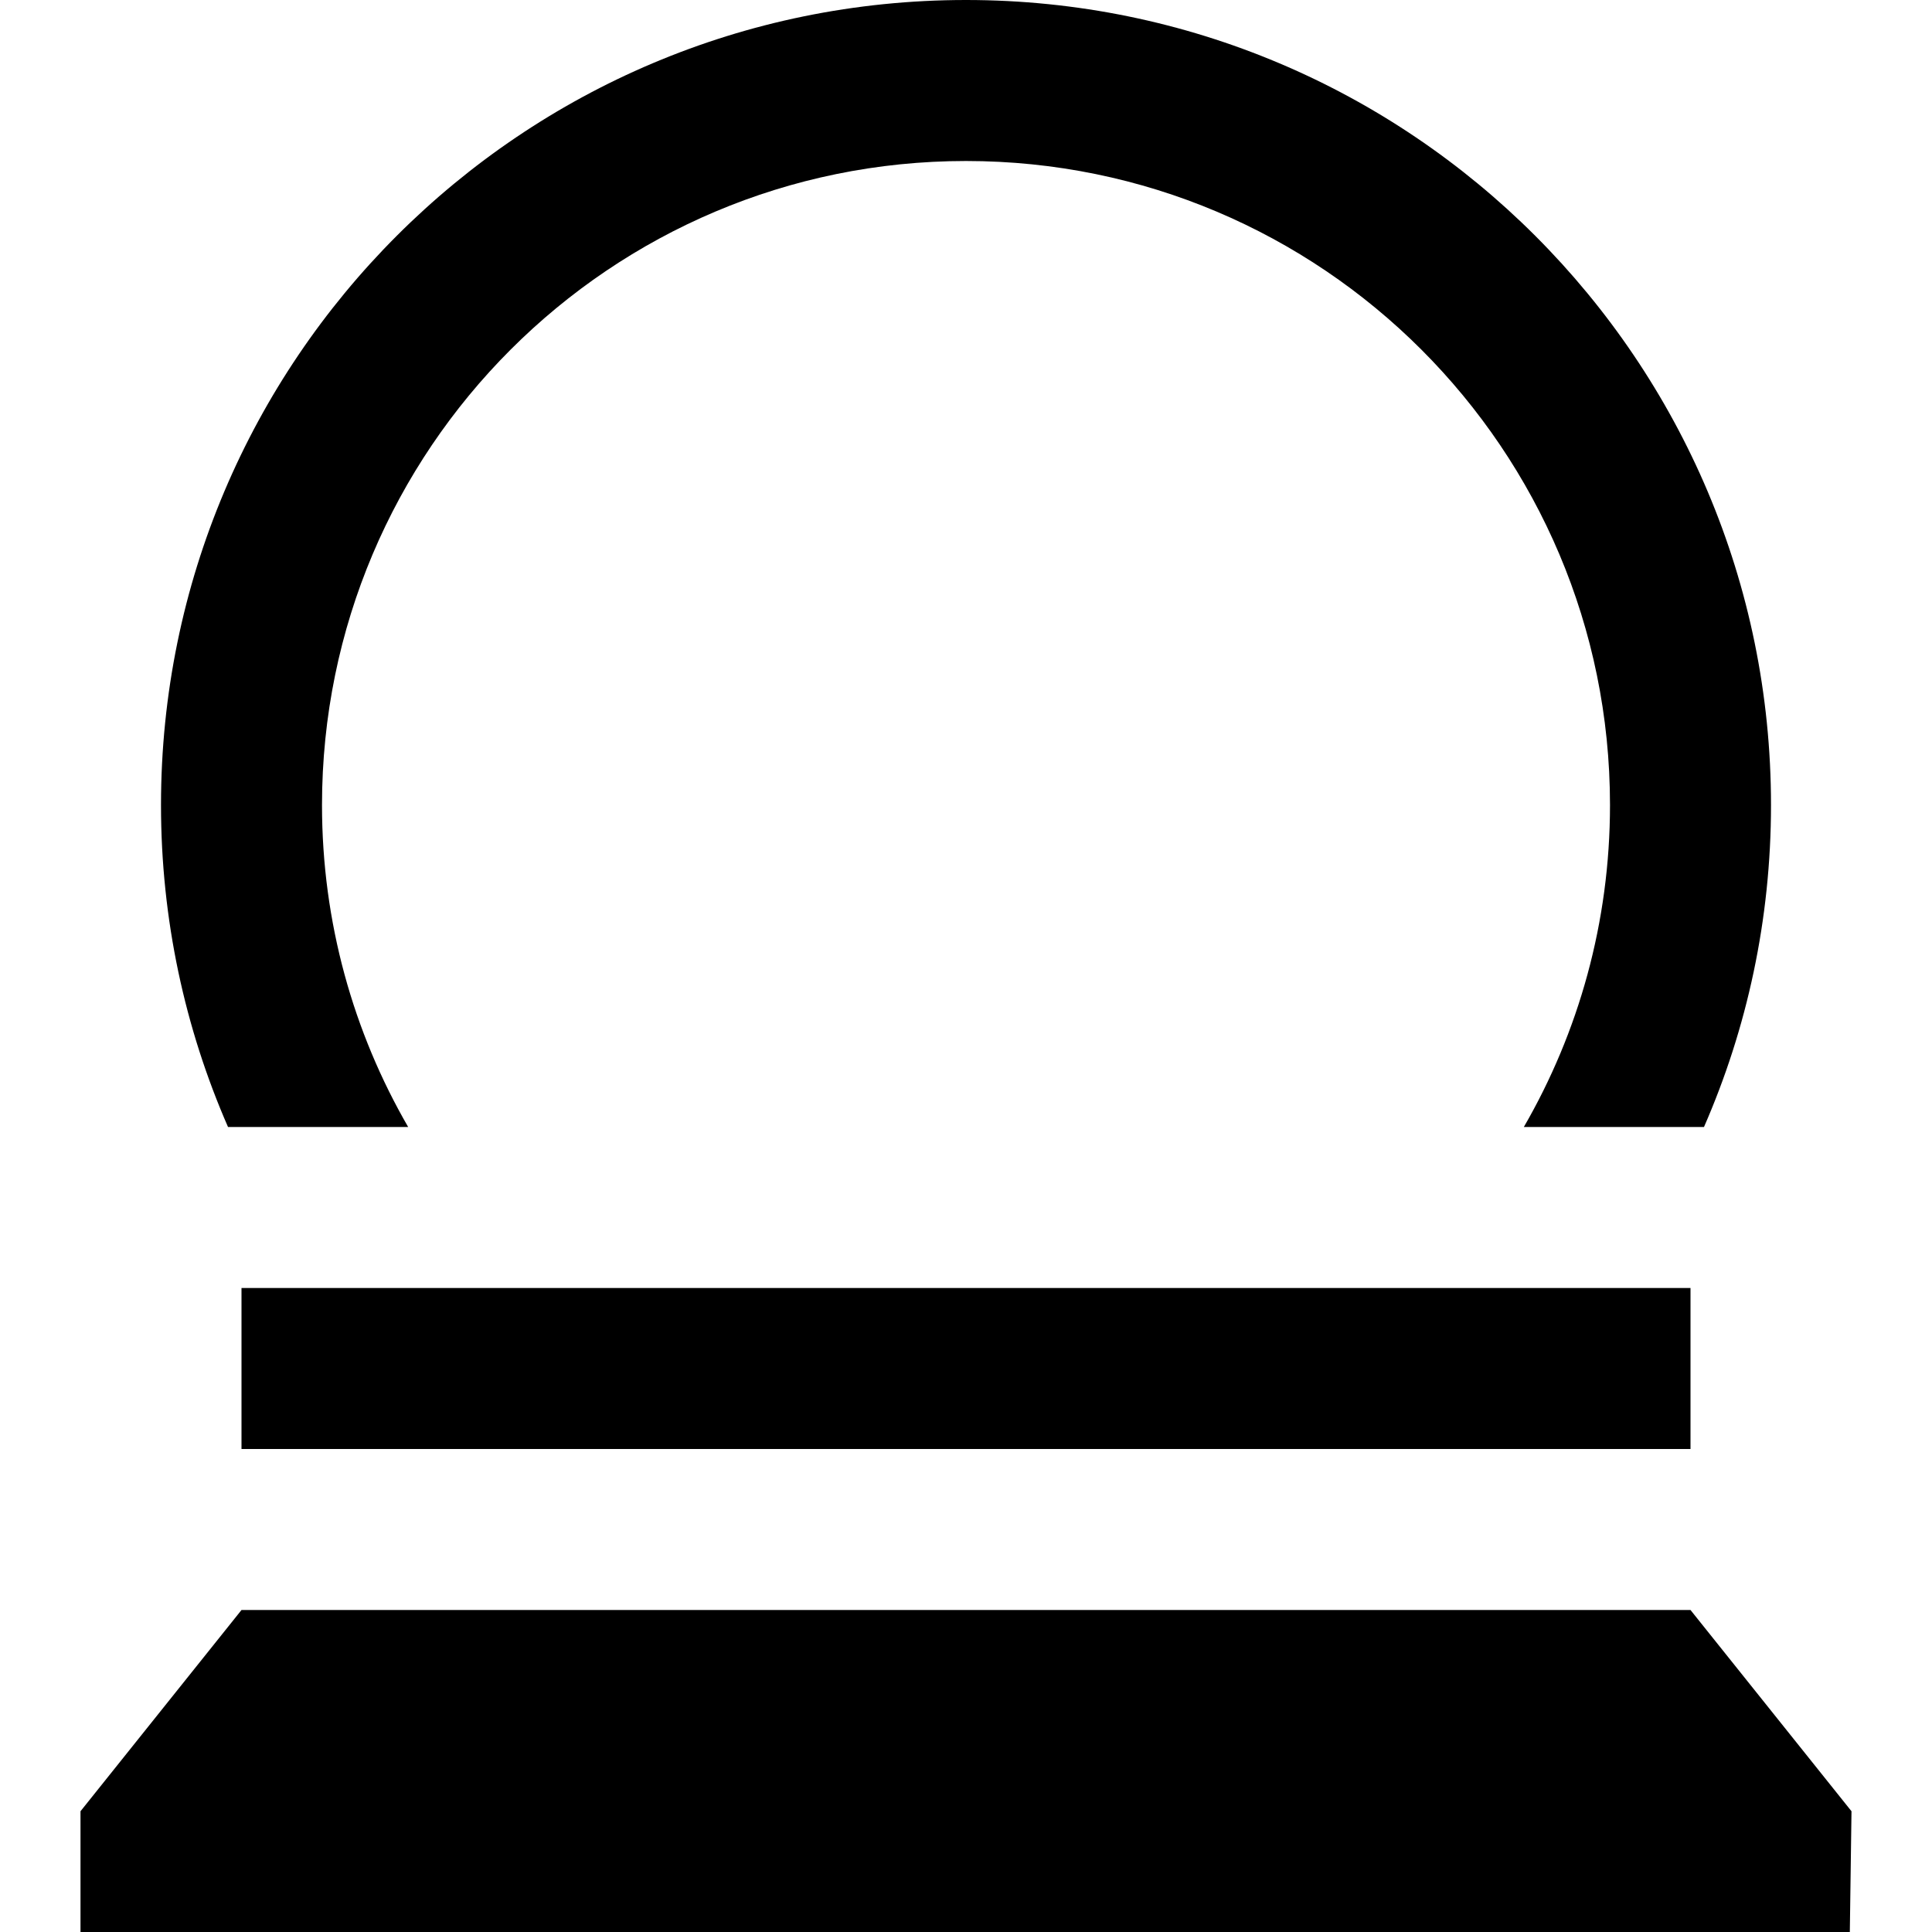 <?xml version="1.0" encoding="utf-8"?>
<!-- Generator: Adobe Illustrator 16.0.0, SVG Export Plug-In . SVG Version: 6.00 Build 0)  -->
<!DOCTYPE svg PUBLIC "-//W3C//DTD SVG 1.1//EN" "http://www.w3.org/Graphics/SVG/1.1/DTD/svg11.dtd">
<svg version="1.1" id="Layer_1" xmlns="http://www.w3.org/2000/svg" xmlns:xlink="http://www.w3.org/1999/xlink" x="0px" y="0px"
	 width="1152px" height="1152px" viewBox="0 0 1152 1152" enable-background="new 0 0 1152 1152" xml:space="preserve">
<polygon points="1103,1152 48,1152 48,1080 144,960 1008,960 1104,1080 "/>
<rect x="144" y="768" width="864" height="96"/>
<path d="M576,0C310.903,0,96,214.903,96,480c0,68.27,14.269,133.202,39.961,192h107.417C210.704,615.518,192,549.944,192,480
	c0-212.077,171.923-384,384-384s384,171.923,384,384c0,69.944-18.704,135.518-51.378,192h107.416
	C1041.731,613.202,1056,548.27,1056,480C1056,214.903,841.097,0,576,0z"/>
</svg>
